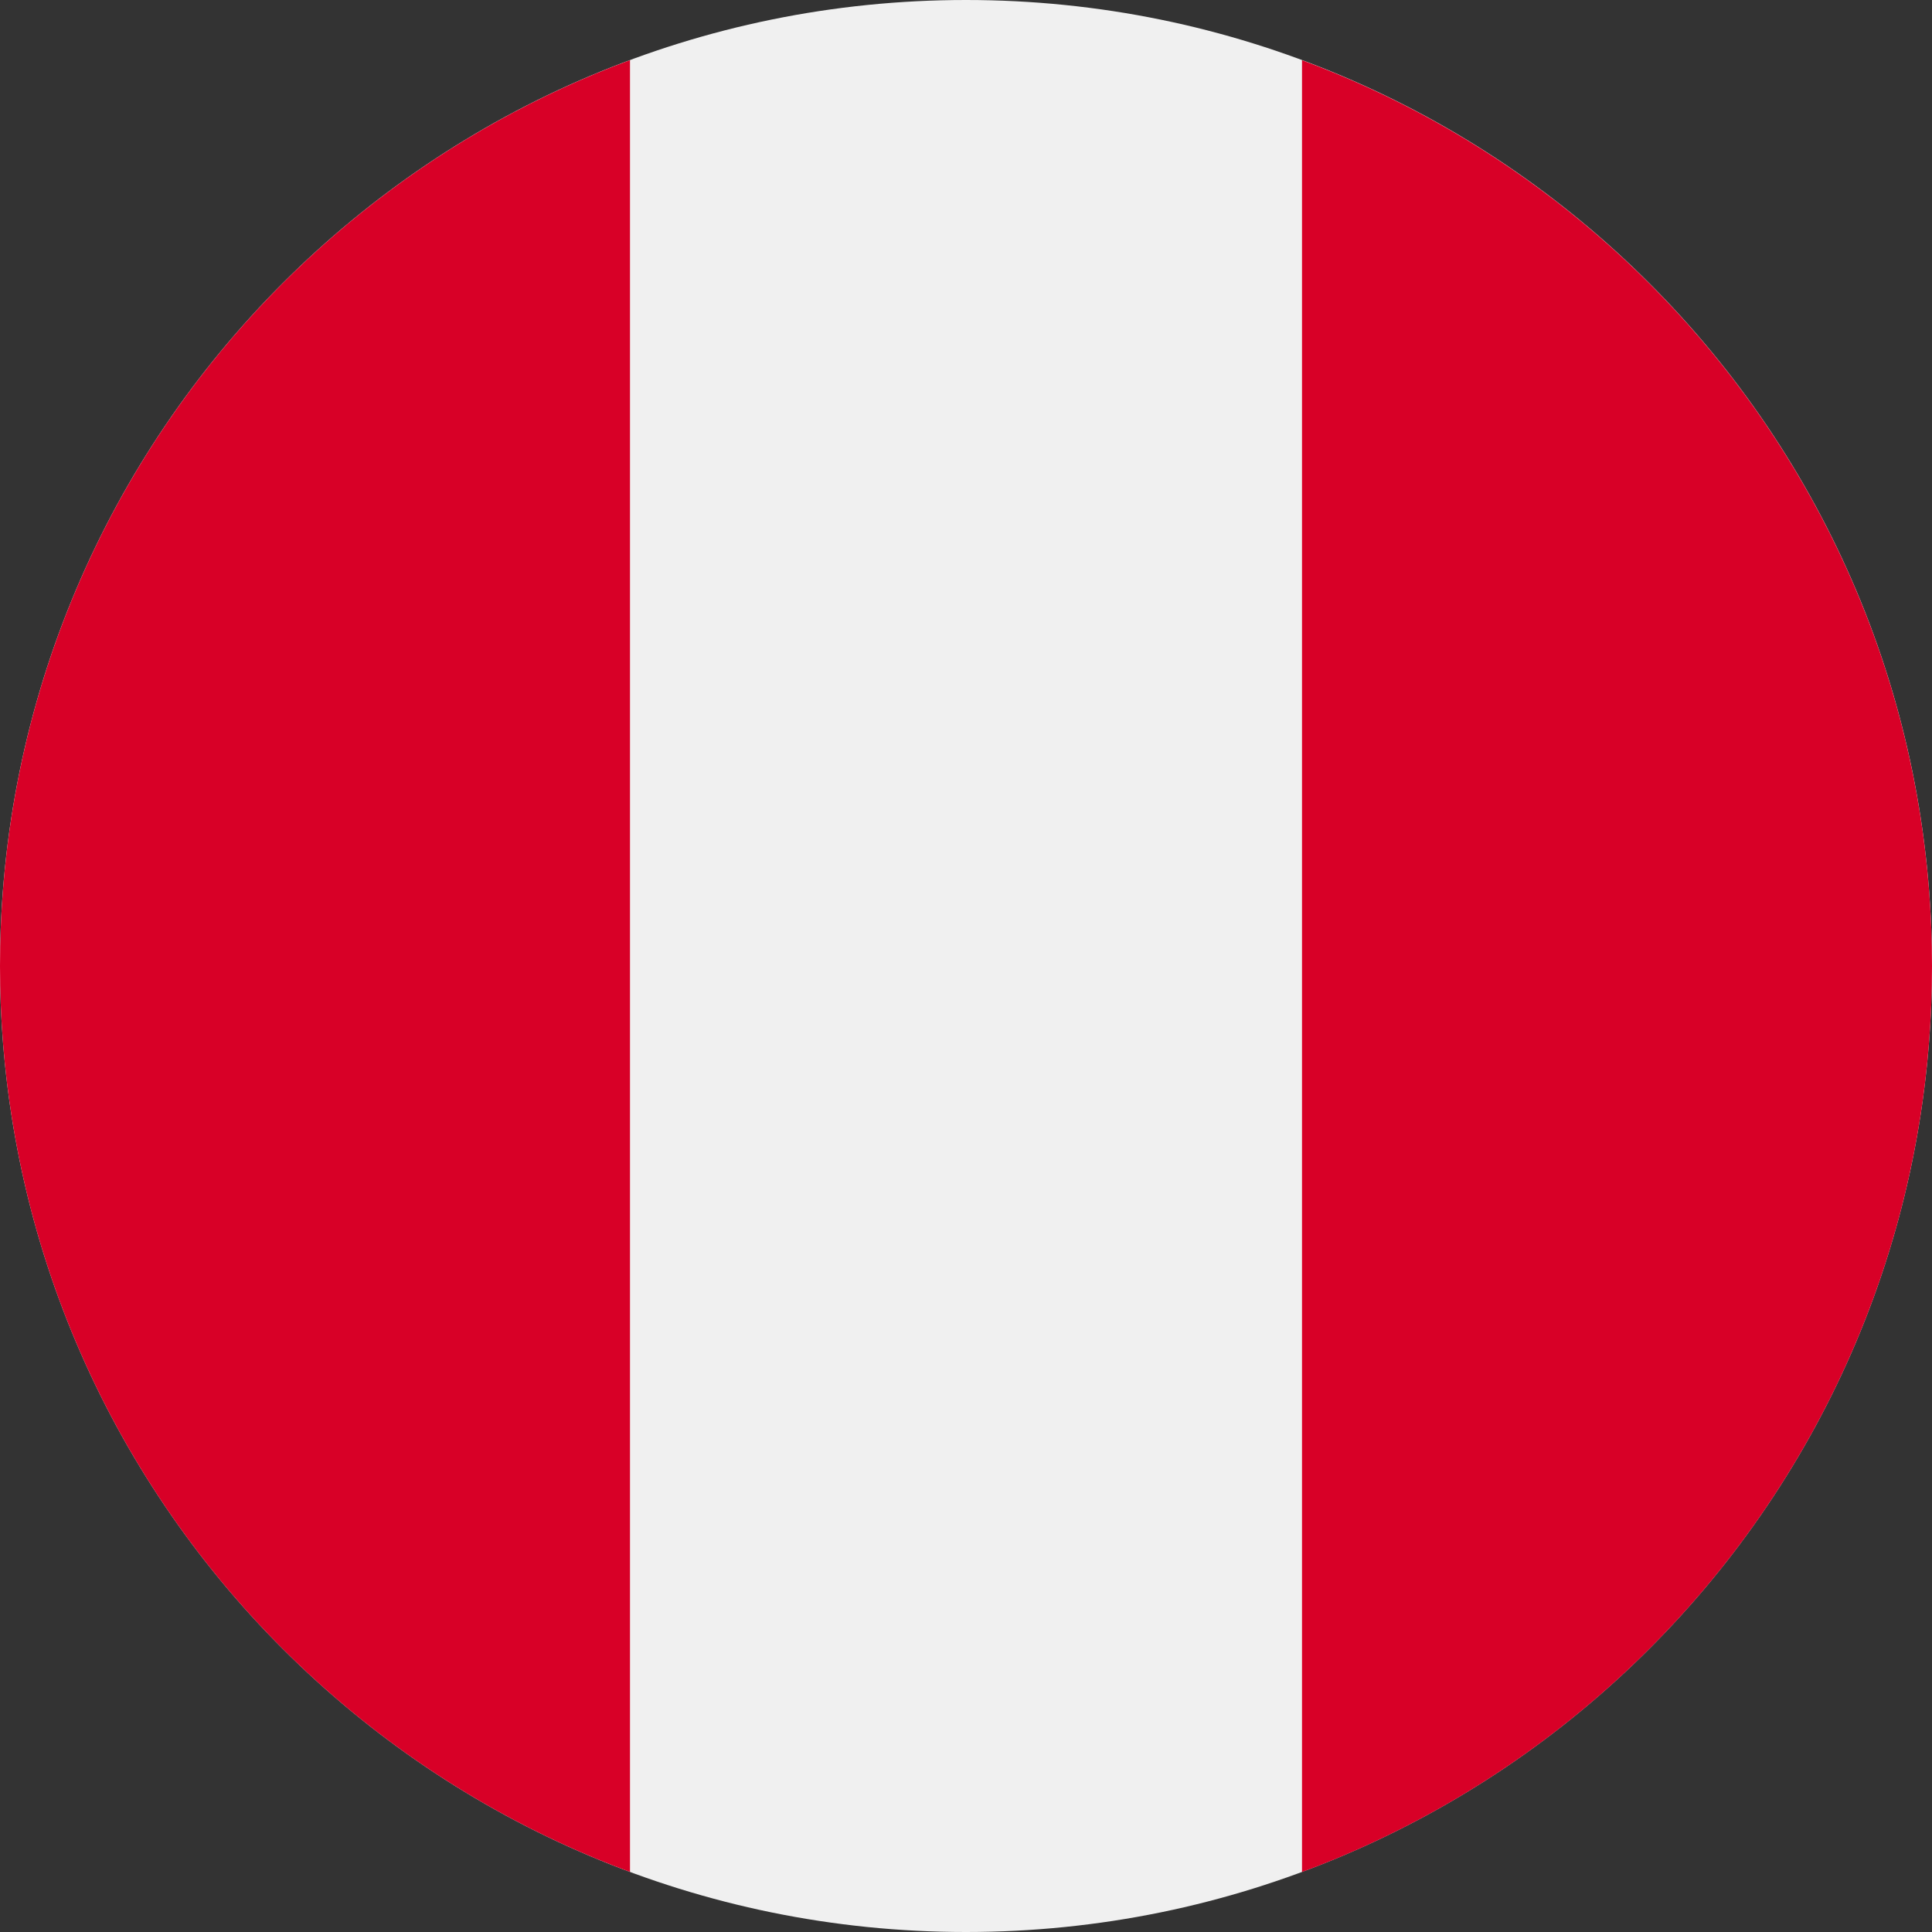<svg width="24" height="24" viewBox="0 0 24 24" fill="none" xmlns="http://www.w3.org/2000/svg">
<rect x="0" y="0" width="24" height="24" fill="#333333" stroke="none"/>
<g clip-path="url(#clip0_380_5867)">
<path d="M12 24C18.627 24 24 18.627 24 12C24 5.373 18.627 0 12 0C5.373 0 0 5.373 0 12C0 18.627 5.373 24 12 24Z" fill="#F0F0F0"/>
<path d="M24 12.002C24 6.842 20.743 2.444 16.174 0.748V23.255C20.743 21.56 24 17.161 24 12.002Z" fill="#D80027"/>
<path d="M0 12.001C0 17.16 3.256 21.559 7.826 23.254V0.747C3.256 2.443 0 6.841 0 12.001Z" fill="#D80027"/>
</g>
<defs>
<clipPath id="clip0_380_5867">
<rect width="24" height="24" fill="white"/>
</clipPath>
</defs>
</svg>
